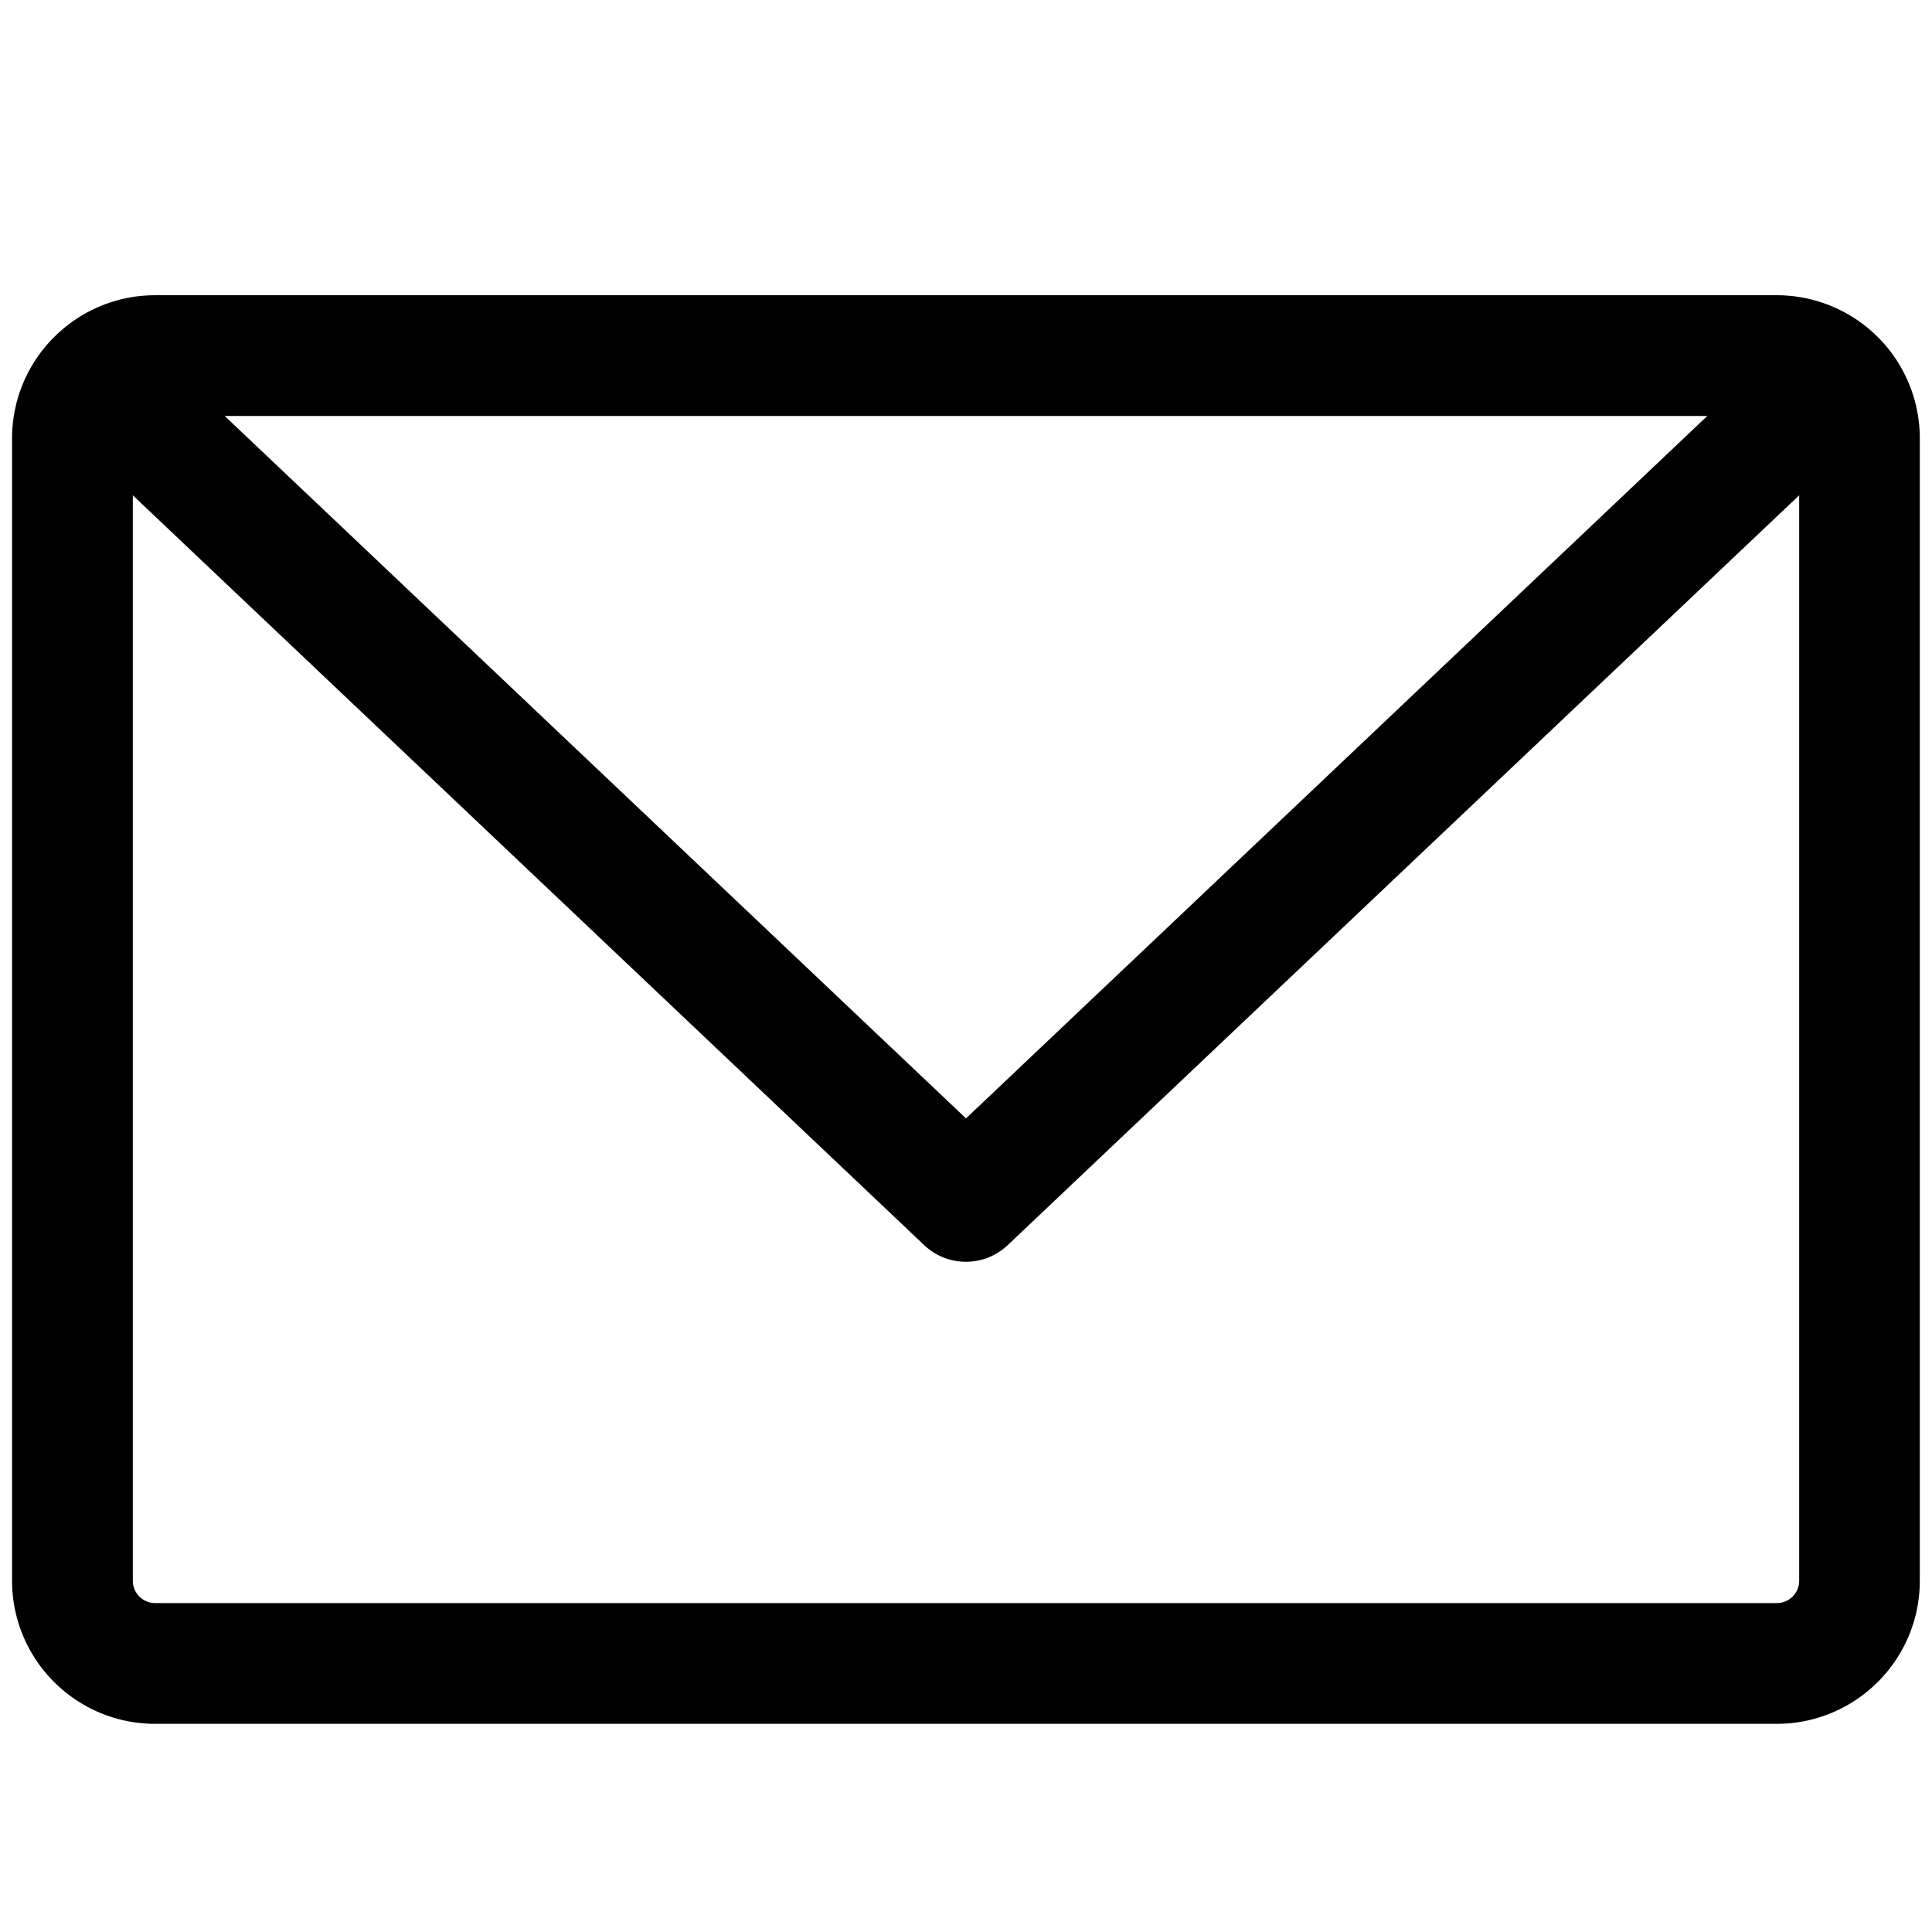 <svg xmlns="http://www.w3.org/2000/svg" viewBox="0 0 16 16"><path d="M14.715 2.445H1.285C.631 2.445.1 2.977.1 3.63v9.461c0 .654.531 1.185 1.185 1.185h13.429c.654 0 1.185-.531 1.185-1.185V3.63a1.185 1.185 0 0 0-1.184-1.185zm-.576 1L8 9.262 1.861 3.445h12.278zm.576 9.831H1.285a.185.185 0 0 1-.185-.185V4.102l6.556 6.212a.503.503 0 0 0 .688-.001L14.9 4.102v8.989a.185.185 0 0 1-.185.185z"/></svg>
